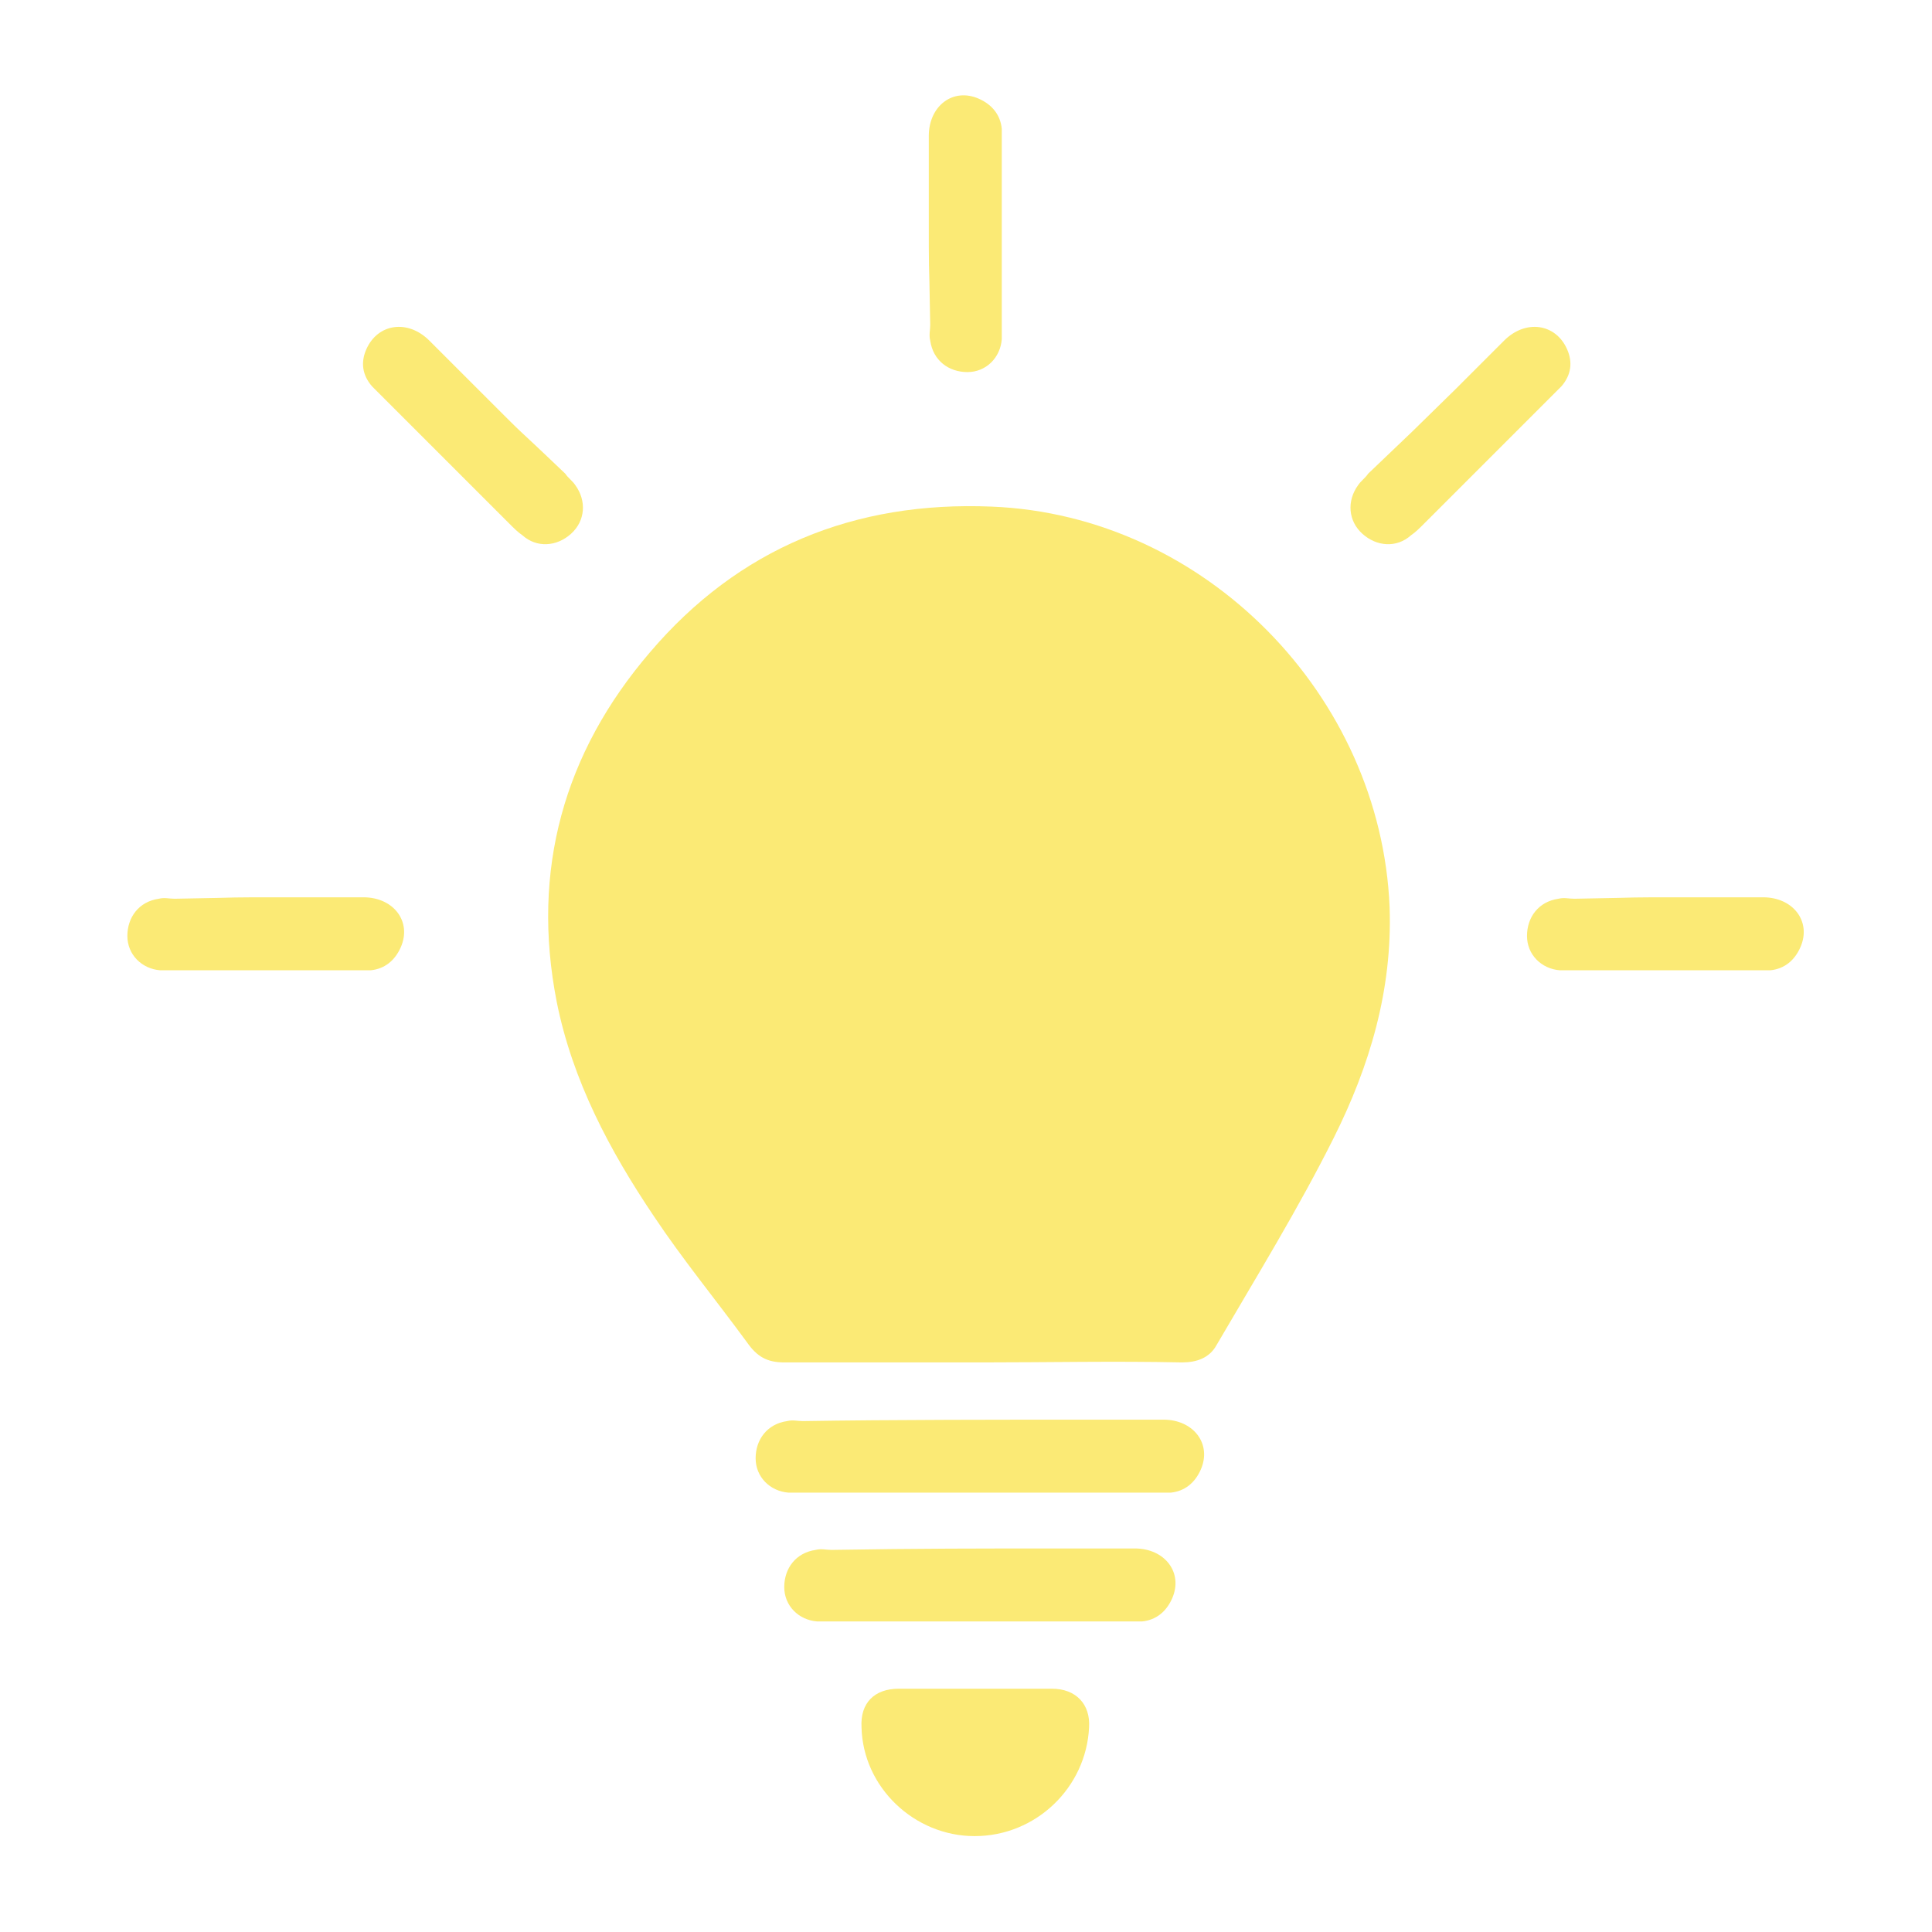 <?xml version="1.0" encoding="utf-8"?>
<!-- Generator: Adobe Illustrator 18.1.1, SVG Export Plug-In . SVG Version: 6.00 Build 0)  -->
<!DOCTYPE svg PUBLIC "-//W3C//DTD SVG 1.1//EN" "http://www.w3.org/Graphics/SVG/1.1/DTD/svg11.dtd">
<svg version="1.1" id="Validation_x5F_Check" xmlns="http://www.w3.org/2000/svg" xmlns:xlink="http://www.w3.org/1999/xlink"
	 x="0px" y="0px" width="135px" height="135px" viewBox="0 0 135 135" enable-background="new 0 0 135 135" xml:space="preserve">
<g>
	<g>
		<path fill="#FBEA75" d="M20.6,62.7c6.3,0-1.5,0,4.8,0c2.1,0,3.4,1.7,2.6,3.5c-0.4,0.9-1.1,1.5-2.1,1.6c-0.4,0-0.8,0-1.3,0
			c-12.1,0-0.2,0-12.2,0c-0.4,0-0.8,0-1.2,0c-1.3-0.1-2.3-1.1-2.3-2.4c0-1.3,0.8-2.4,2.2-2.6c0.4-0.1,0.7,0,1.1,0
			C18.3,62.7,14.5,62.7,20.6,62.7z"/>
	</g>
	<g>
		<path fill="#FBEA75" d="M118.4,62.7c6.3,0-1.5,0,4.8,0c2.1,0,3.4,1.7,2.6,3.5c-0.4,0.9-1.1,1.5-2.1,1.6c-0.4,0-0.8,0-1.3,0
			c-12.1,0-0.2,0-12.2,0c-0.4,0-0.8,0-1.2,0c-1.3-0.1-2.3-1.1-2.3-2.4c0-1.3,0.8-2.4,2.2-2.6c0.4-0.1,0.7,0,1.1,0
			C116.1,62.7,112.3,62.7,118.4,62.7z"/>
	</g>
	<g>
		<path fill="#FBEA75" d="M64.9,14.3c0-6.3,0,1.5,0-4.8c0-2.1,1.7-3.4,3.5-2.6c0.9,0.4,1.5,1.1,1.6,2.1c0,0.4,0,0.8,0,1.3
			c0,12.1,0,0.2,0,12.2c0,0.4,0,0.8,0,1.2c-0.1,1.3-1.1,2.3-2.4,2.3c-1.3,0-2.4-0.8-2.6-2.2c-0.1-0.4,0-0.7,0-1.1
			C64.9,16.6,64.9,20.4,64.9,14.3z"/>
	</g>
	<g>
		<path fill="#FBEA75" d="M101.7,27.2c4.4-4.4-1,1,3.4-3.4c1.5-1.5,3.6-1.2,4.4,0.6c0.4,0.9,0.3,1.8-0.4,2.6
			c-0.3,0.3-0.6,0.6-0.9,0.9c-8.5,8.5-0.1,0.1-8.7,8.7c-0.3,0.3-0.6,0.6-0.9,0.8c-1,0.9-2.4,0.8-3.4-0.1c-1-0.9-1.1-2.3-0.3-3.4
			c0.2-0.3,0.5-0.5,0.7-0.8C100.1,28.8,97.3,31.5,101.7,27.2z"/>
	</g>
	<g>
		<path fill="#FBEA75" d="M33.4,27.2c-4.4-4.4,1,1-3.4-3.4c-1.5-1.5-3.6-1.2-4.4,0.6c-0.4,0.9-0.3,1.8,0.4,2.6
			c0.3,0.3,0.6,0.6,0.9,0.9c8.5,8.5,0.1,0.1,8.7,8.7c0.3,0.3,0.6,0.6,0.9,0.8c1,0.9,2.4,0.8,3.4-0.1c1-0.9,1.1-2.3,0.3-3.4
			c-0.2-0.3-0.5-0.5-0.7-0.8C35,28.8,37.7,31.5,33.4,27.2z"/>
	</g>
	<g>
		<path fill="#FBEA75" d="M76.5,99.2c6.3,0-1.5,0,4.8,0c2.1,0,3.4,1.7,2.6,3.5c-0.4,0.9-1.1,1.5-2.1,1.6c-0.4,0-0.8,0-1.3,0
			c-12.1,0-12.2,0-24.2,0c-0.4,0-0.8,0-1.2,0c-1.3-0.1-2.3-1.1-2.3-2.4c0-1.3,0.8-2.4,2.2-2.6c0.4-0.1,0.7,0,1.1,0
			C62.2,99.2,70.3,99.2,76.5,99.2z"/>
	</g>
	<g>
		<path fill="#FBEA75" d="M74.5,108.2c6.3,0-1.5,0,4.8,0c2.1,0,3.4,1.7,2.6,3.5c-0.4,0.9-1.1,1.5-2.1,1.6c-0.4,0-0.8,0-1.3,0
			c-12.1,0-8.2,0-20.2,0c-0.4,0-0.8,0-1.2,0c-1.3-0.1-2.3-1.1-2.3-2.4c0-1.3,0.8-2.4,2.2-2.6c0.4-0.1,0.7,0,1.1,0
			C64.2,108.2,68.3,108.2,74.5,108.2z"/>
	</g>
	<g>
		<path fill="#FBEA75" d="M68.6,95.2c-4.6,0-9.2,0-13.8,0c-1.2,0-1.9-0.4-2.6-1.4C50,90.8,47.7,88,45.7,85c-3.1-4.6-5.7-9.5-6.8-15
			c-1.8-9.2,0.5-17.4,6.5-24.4c6.2-7.3,14.3-10.6,23.9-10.2c14.9,0.6,27.2,13.2,27.8,28c0.2,5.8-1.4,11.1-3.9,16.1
			c-2.5,5-5.4,9.7-8.2,14.5c-0.5,0.9-1.4,1.2-2.4,1.2C77.9,95.1,73.2,95.2,68.6,95.2z"/>
	</g>
	<g>
		<path fill="#FBEA75" d="M68.1,118c1.8,0,3.6,0,5.4,0c1.7,0,2.7,1.1,2.6,2.7c-0.2,4.2-3.7,7.6-8,7.6c-4.2,0-7.8-3.4-7.9-7.6
			c-0.1-1.7,0.9-2.7,2.6-2.7C64.6,118,66.4,118,68.1,118z"/>
	</g>
</g>
</svg>
